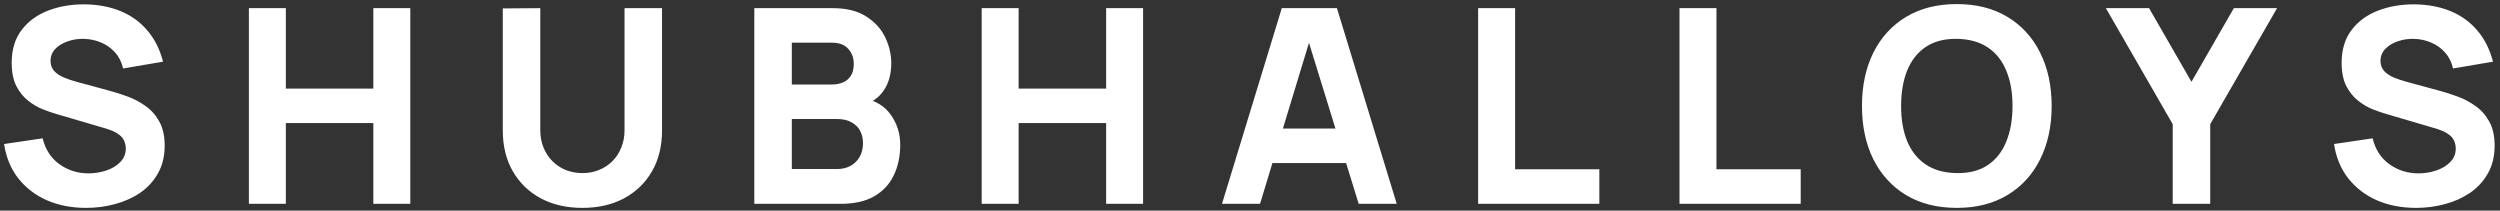 <svg width="368" height="31" viewBox="0 0 368 31" fill="none" xmlns="http://www.w3.org/2000/svg">
<rect x="0" y="0" width="368" height="31" fill="#333333" stroke="none"/>
<path d="M12.68 30.6C10.547 30.6 8.62 30.227 6.9 29.48C5.193 28.72 3.787 27.64 2.68 26.24C1.587 24.827 0.893 23.147 0.6 21.2L6.28 20.36C6.68 22.013 7.507 23.287 8.76 24.18C10.013 25.073 11.44 25.52 13.04 25.52C13.933 25.52 14.8 25.38 15.64 25.1C16.48 24.82 17.167 24.407 17.7 23.86C18.247 23.313 18.52 22.64 18.52 21.84C18.52 21.547 18.473 21.267 18.38 21C18.3 20.72 18.16 20.46 17.96 20.22C17.76 19.98 17.473 19.753 17.1 19.54C16.74 19.327 16.28 19.133 15.72 18.96L8.24 16.76C7.68 16.6 7.027 16.373 6.28 16.08C5.547 15.787 4.833 15.367 4.14 14.82C3.447 14.273 2.867 13.553 2.4 12.66C1.947 11.753 1.72 10.613 1.72 9.24C1.72 7.307 2.207 5.7 3.18 4.42C4.153 3.14 5.453 2.187 7.08 1.56C8.707 0.933 10.507 0.627 12.48 0.64C14.467 0.667 16.24 1.007 17.8 1.66C19.36 2.313 20.667 3.267 21.72 4.52C22.773 5.76 23.533 7.28 24 9.08L18.12 10.08C17.907 9.147 17.513 8.36 16.94 7.72C16.367 7.08 15.68 6.593 14.88 6.26C14.093 5.927 13.267 5.747 12.4 5.72C11.547 5.693 10.74 5.813 9.98 6.08C9.233 6.333 8.62 6.707 8.14 7.2C7.673 7.693 7.44 8.28 7.44 8.96C7.44 9.587 7.633 10.1 8.02 10.5C8.407 10.887 8.893 11.2 9.48 11.44C10.067 11.68 10.667 11.88 11.28 12.04L16.28 13.4C17.027 13.6 17.853 13.867 18.76 14.2C19.667 14.52 20.533 14.973 21.36 15.56C22.2 16.133 22.887 16.893 23.42 17.84C23.967 18.787 24.24 19.987 24.24 21.44C24.24 22.987 23.913 24.34 23.26 25.5C22.62 26.647 21.753 27.6 20.66 28.36C19.567 29.107 18.327 29.667 16.94 30.04C15.567 30.413 14.147 30.6 12.68 30.6ZM36.636 30V1.2H42.076V13.04H54.956V1.2H60.396V30H54.956V18.12H42.076V30H36.636ZM85.731 30.6C83.411 30.6 81.371 30.133 79.611 29.2C77.851 28.253 76.478 26.927 75.491 25.22C74.504 23.513 74.011 21.507 74.011 19.2V1.24L79.531 1.2V19.16C79.531 20.107 79.691 20.967 80.011 21.74C80.331 22.513 80.771 23.18 81.331 23.74C81.904 24.3 82.564 24.733 83.311 25.04C84.071 25.333 84.878 25.48 85.731 25.48C86.611 25.48 87.424 25.327 88.171 25.02C88.931 24.713 89.591 24.28 90.151 23.72C90.711 23.16 91.144 22.493 91.451 21.72C91.771 20.947 91.931 20.093 91.931 19.16V1.2H97.451V19.2C97.451 21.507 96.958 23.513 95.971 25.22C94.984 26.927 93.611 28.253 91.851 29.2C90.091 30.133 88.051 30.6 85.731 30.6ZM111.034 30V1.2H122.554C124.608 1.2 126.268 1.613 127.534 2.44C128.801 3.253 129.728 4.28 130.314 5.52C130.901 6.76 131.194 8.013 131.194 9.28C131.194 10.893 130.828 12.233 130.094 13.3C129.374 14.367 128.381 15.08 127.114 15.44V14.44C128.914 14.813 130.261 15.647 131.154 16.94C132.061 18.233 132.514 19.68 132.514 21.28C132.514 23 132.194 24.513 131.554 25.82C130.928 27.127 129.968 28.153 128.674 28.9C127.381 29.633 125.754 30 123.794 30H111.034ZM116.554 24.88H123.234C123.968 24.88 124.621 24.727 125.194 24.42C125.768 24.1 126.214 23.66 126.534 23.1C126.868 22.527 127.034 21.853 127.034 21.08C127.034 20.4 126.894 19.793 126.614 19.26C126.334 18.727 125.908 18.307 125.334 18C124.774 17.68 124.074 17.52 123.234 17.52H116.554V24.88ZM116.554 12.44H122.474C123.088 12.44 123.634 12.333 124.114 12.12C124.594 11.907 124.974 11.58 125.254 11.14C125.534 10.687 125.674 10.107 125.674 9.4C125.674 8.52 125.401 7.78 124.854 7.18C124.308 6.58 123.514 6.28 122.474 6.28H116.554V12.44ZM144.503 30V1.2H149.943V13.04H162.823V1.2H168.263V30H162.823V18.12H149.943V30H144.503ZM179.878 30L188.678 1.2H196.798L205.598 30H199.998L192.158 4.6H193.198L185.478 30H179.878ZM185.158 24V18.92H200.358V24H185.158ZM217.583 30V1.2H223.023V24.92H235.423V30H217.583ZM247.223 30V1.2H252.663V24.92H265.063V30H247.223ZM288.043 30.6C285.163 30.6 282.676 29.973 280.583 28.72C278.503 27.467 276.896 25.713 275.763 23.46C274.643 21.207 274.083 18.587 274.083 15.6C274.083 12.613 274.643 9.993 275.763 7.74C276.896 5.487 278.503 3.733 280.583 2.48C282.676 1.227 285.163 0.6 288.043 0.6C290.923 0.6 293.403 1.227 295.483 2.48C297.576 3.733 299.183 5.487 300.303 7.74C301.436 9.993 302.003 12.613 302.003 15.6C302.003 18.587 301.436 21.207 300.303 23.46C299.183 25.713 297.576 27.467 295.483 28.72C293.403 29.973 290.923 30.6 288.043 30.6ZM288.043 25.48C289.869 25.507 291.389 25.113 292.603 24.3C293.816 23.487 294.723 22.333 295.323 20.84C295.936 19.347 296.243 17.6 296.243 15.6C296.243 13.6 295.936 11.867 295.323 10.4C294.723 8.933 293.816 7.793 292.603 6.98C291.389 6.167 289.869 5.747 288.043 5.72C286.216 5.693 284.696 6.087 283.483 6.9C282.269 7.713 281.356 8.867 280.743 10.36C280.143 11.853 279.843 13.6 279.843 15.6C279.843 17.6 280.143 19.333 280.743 20.8C281.356 22.267 282.269 23.407 283.483 24.22C284.696 25.033 286.216 25.453 288.043 25.48ZM319.824 30V18.28L309.984 1.2H316.344L322.584 12.04L328.824 1.2H335.184L325.344 18.28V30H319.824ZM355.649 30.6C353.515 30.6 351.589 30.227 349.869 29.48C348.162 28.72 346.755 27.64 345.649 26.24C344.555 24.827 343.862 23.147 343.569 21.2L349.249 20.36C349.649 22.013 350.475 23.287 351.729 24.18C352.982 25.073 354.409 25.52 356.009 25.52C356.902 25.52 357.769 25.38 358.609 25.1C359.449 24.82 360.135 24.407 360.669 23.86C361.215 23.313 361.489 22.64 361.489 21.84C361.489 21.547 361.442 21.267 361.349 21C361.269 20.72 361.129 20.46 360.929 20.22C360.729 19.98 360.442 19.753 360.069 19.54C359.709 19.327 359.249 19.133 358.689 18.96L351.209 16.76C350.649 16.6 349.995 16.373 349.249 16.08C348.515 15.787 347.802 15.367 347.109 14.82C346.415 14.273 345.835 13.553 345.369 12.66C344.915 11.753 344.689 10.613 344.689 9.24C344.689 7.307 345.175 5.7 346.149 4.42C347.122 3.14 348.422 2.187 350.049 1.56C351.675 0.933 353.475 0.627 355.449 0.64C357.435 0.667 359.209 1.007 360.769 1.66C362.329 2.313 363.635 3.267 364.689 4.52C365.742 5.76 366.502 7.28 366.969 9.08L361.089 10.08C360.875 9.147 360.482 8.36 359.909 7.72C359.335 7.08 358.649 6.593 357.849 6.26C357.062 5.927 356.235 5.747 355.369 5.72C354.515 5.693 353.709 5.813 352.949 6.08C352.202 6.333 351.589 6.707 351.109 7.2C350.642 7.693 350.409 8.28 350.409 8.96C350.409 9.587 350.602 10.1 350.989 10.5C351.375 10.887 351.862 11.2 352.449 11.44C353.035 11.68 353.635 11.88 354.249 12.04L359.249 13.4C359.995 13.6 360.822 13.867 361.729 14.2C362.635 14.52 363.502 14.973 364.329 15.56C365.169 16.133 365.855 16.893 366.389 17.84C366.935 18.787 367.209 19.987 367.209 21.44C367.209 22.987 366.882 24.34 366.229 25.5C365.589 26.647 364.722 27.6 363.629 28.36C362.535 29.107 361.295 29.667 359.909 30.04C358.535 30.413 357.115 30.6 355.649 30.6Z" fill="white"/>
</svg>
